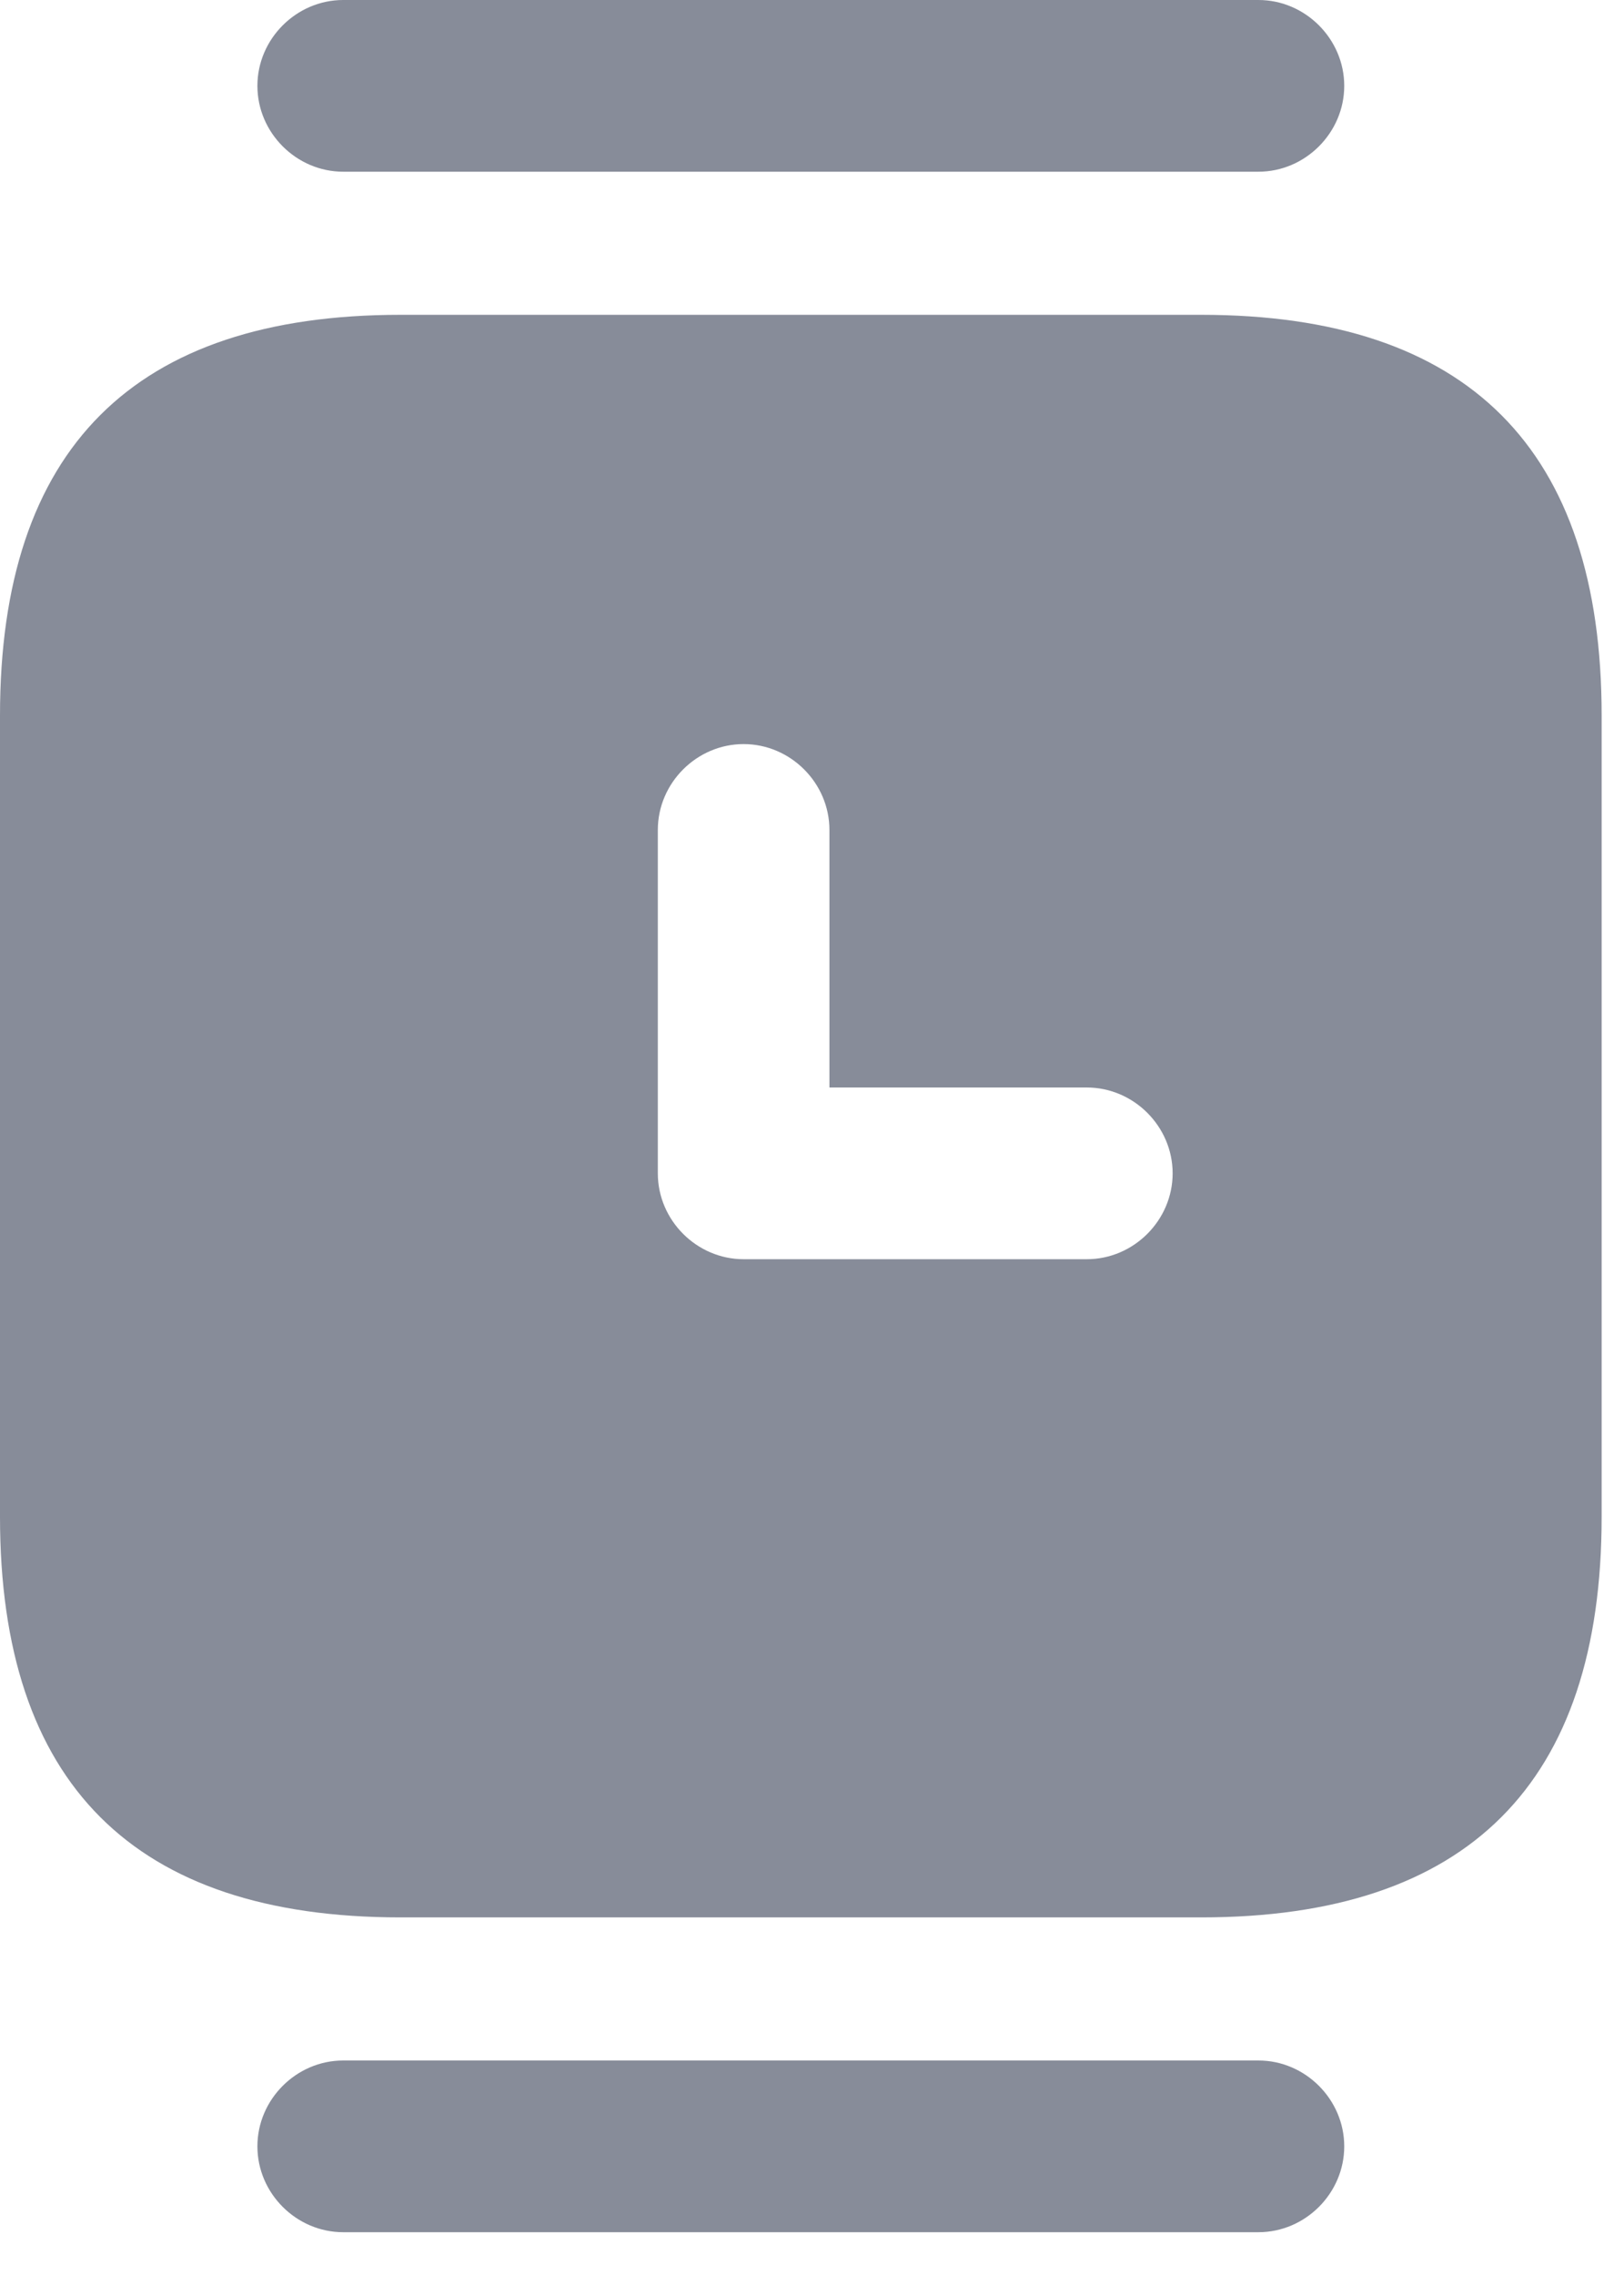<svg width="30" height="42" viewBox="0 0 30 42" fill="none" xmlns="http://www.w3.org/2000/svg">
<path d="M23.247 3.17H6.34C5.474 3.17 4.755 2.451 4.755 1.585C4.755 0.719 5.474 0 6.34 0H23.247C24.113 0 24.832 0.719 24.832 1.585C24.832 2.451 24.113 3.17 23.247 3.17Z" fill="#878C99"/>
<path d="M23.247 41.21H6.34C5.474 41.21 4.755 40.492 4.755 39.625C4.755 38.759 5.474 38.04 6.34 38.04H23.247C24.113 38.04 24.832 38.759 24.832 39.625C24.832 40.492 24.113 41.21 23.247 41.21Z" fill="#878C99"/>
<path d="M22.19 5.812H7.397C2.473 5.812 0 8.284 0 13.208V28.002C0 32.926 2.473 35.398 7.397 35.398H22.19C27.114 35.398 29.587 32.926 29.587 28.002V13.208C29.587 8.284 27.114 5.812 22.19 5.812ZM20.077 23.247H13.737C12.87 23.247 12.152 22.528 12.152 21.662V15.322C12.152 14.455 12.87 13.737 13.737 13.737C14.603 13.737 15.322 14.455 15.322 15.322V20.077H20.077C20.943 20.077 21.662 20.795 21.662 21.662C21.662 22.528 20.943 23.247 20.077 23.247Z" fill="#878C99"/>
</svg>
